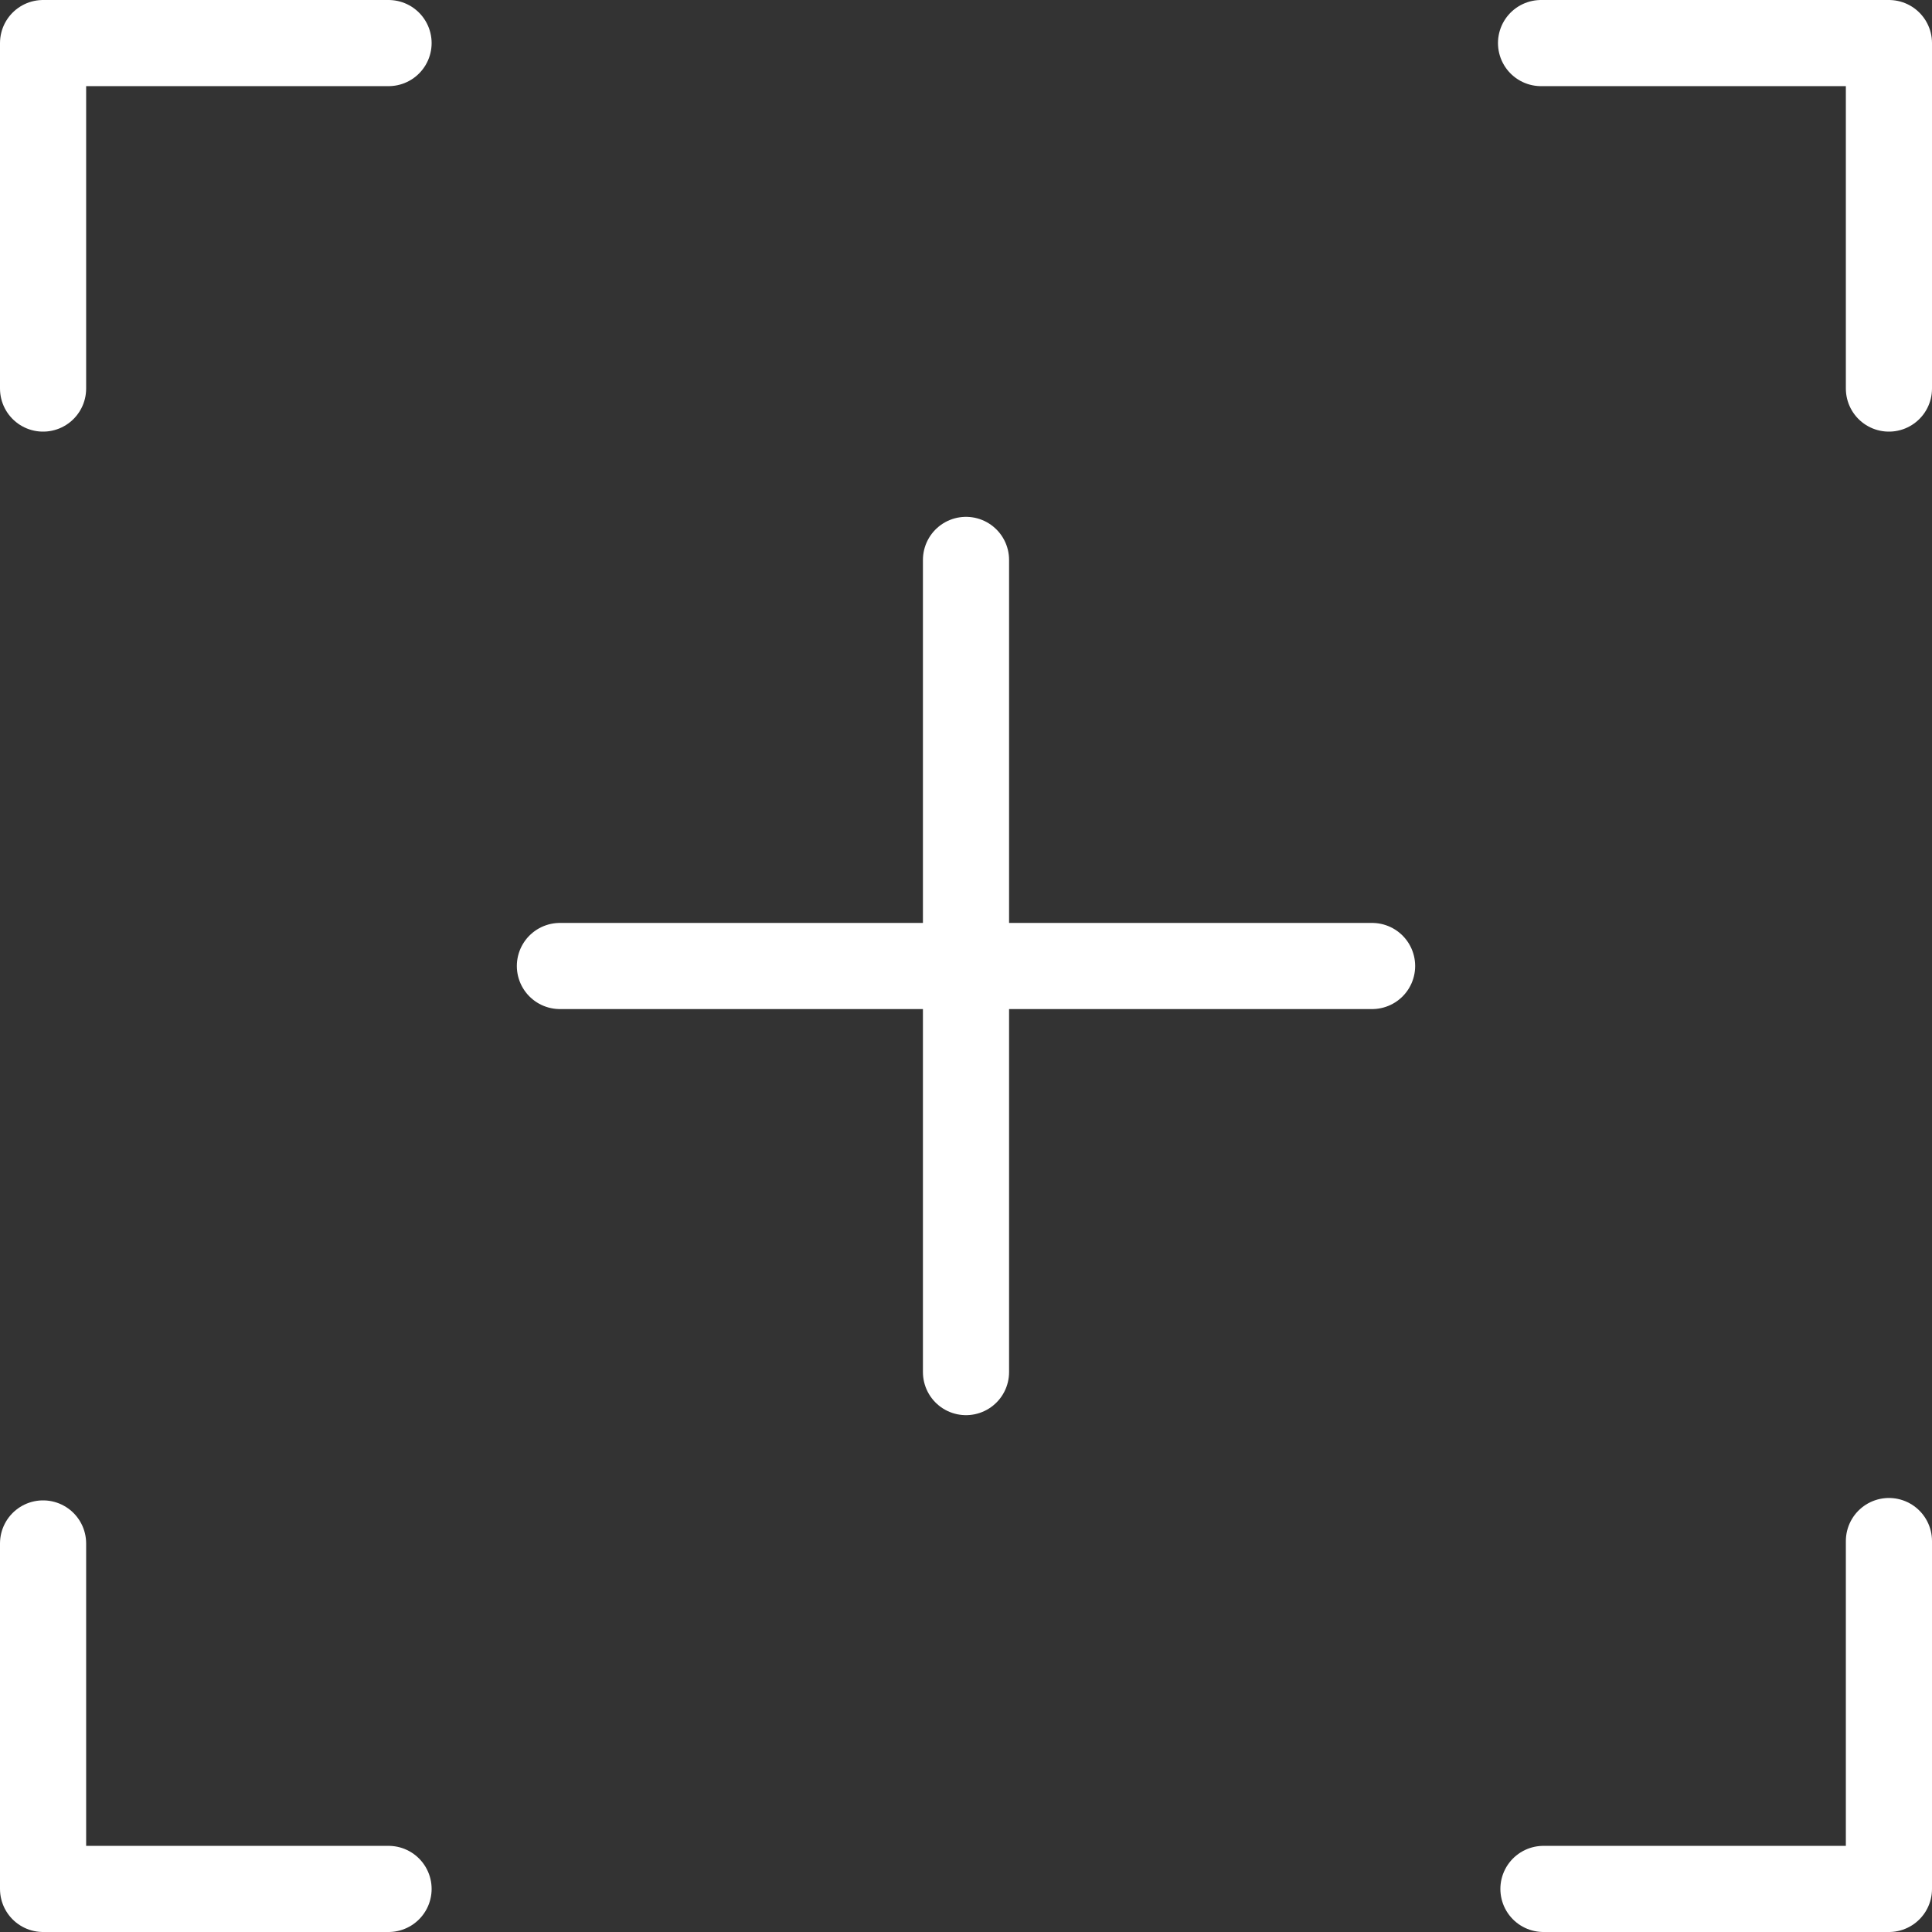 <svg xmlns="http://www.w3.org/2000/svg" viewBox="4029.3 -14348.7 31.4 31.4">
  <rect x="4029.3" y="-14348.7" width="31.4" height="31.4" fill="#333333" stroke="none"/>
  <defs>
    <style>
      .cls-1, .cls-2 {
        fill: none;
        stroke: #fff;
        stroke-linecap: round;
        stroke-miterlimit: 10;
        stroke-width: 1.4px;
      }

      .cls-1 {
        stroke-linejoin: round;
      }
    </style>
  </defs>
  <g id="Group_16386" data-name="Group 16386" transform="translate(3810 -14844)">
    <path id="Path_400" data-name="Path 400" class="cls-1" d="M3,8.615V3H8.615" transform="translate(217 493)"/>
    <path id="Path_401" data-name="Path 401" class="cls-1" d="M66.3,3h5.654V8.615" transform="translate(178.046 493)"/>
    <path id="Path_402" data-name="Path 402" class="cls-1" d="M72.015,66.3v5.654H66.4" transform="translate(177.985 454.046)"/>
    <path id="Path_403" data-name="Path 403" class="cls-1" d="M8.615,72.015H3V66.4" transform="translate(217 453.985)"/>
    <line id="Line_32" data-name="Line 32" class="cls-2" y2="13.2" transform="translate(235 504.4)"/>
    <line id="Line_33" data-name="Line 33" class="cls-2" x1="13.2" transform="translate(228.4 511)"/>
  </g>
</svg>
